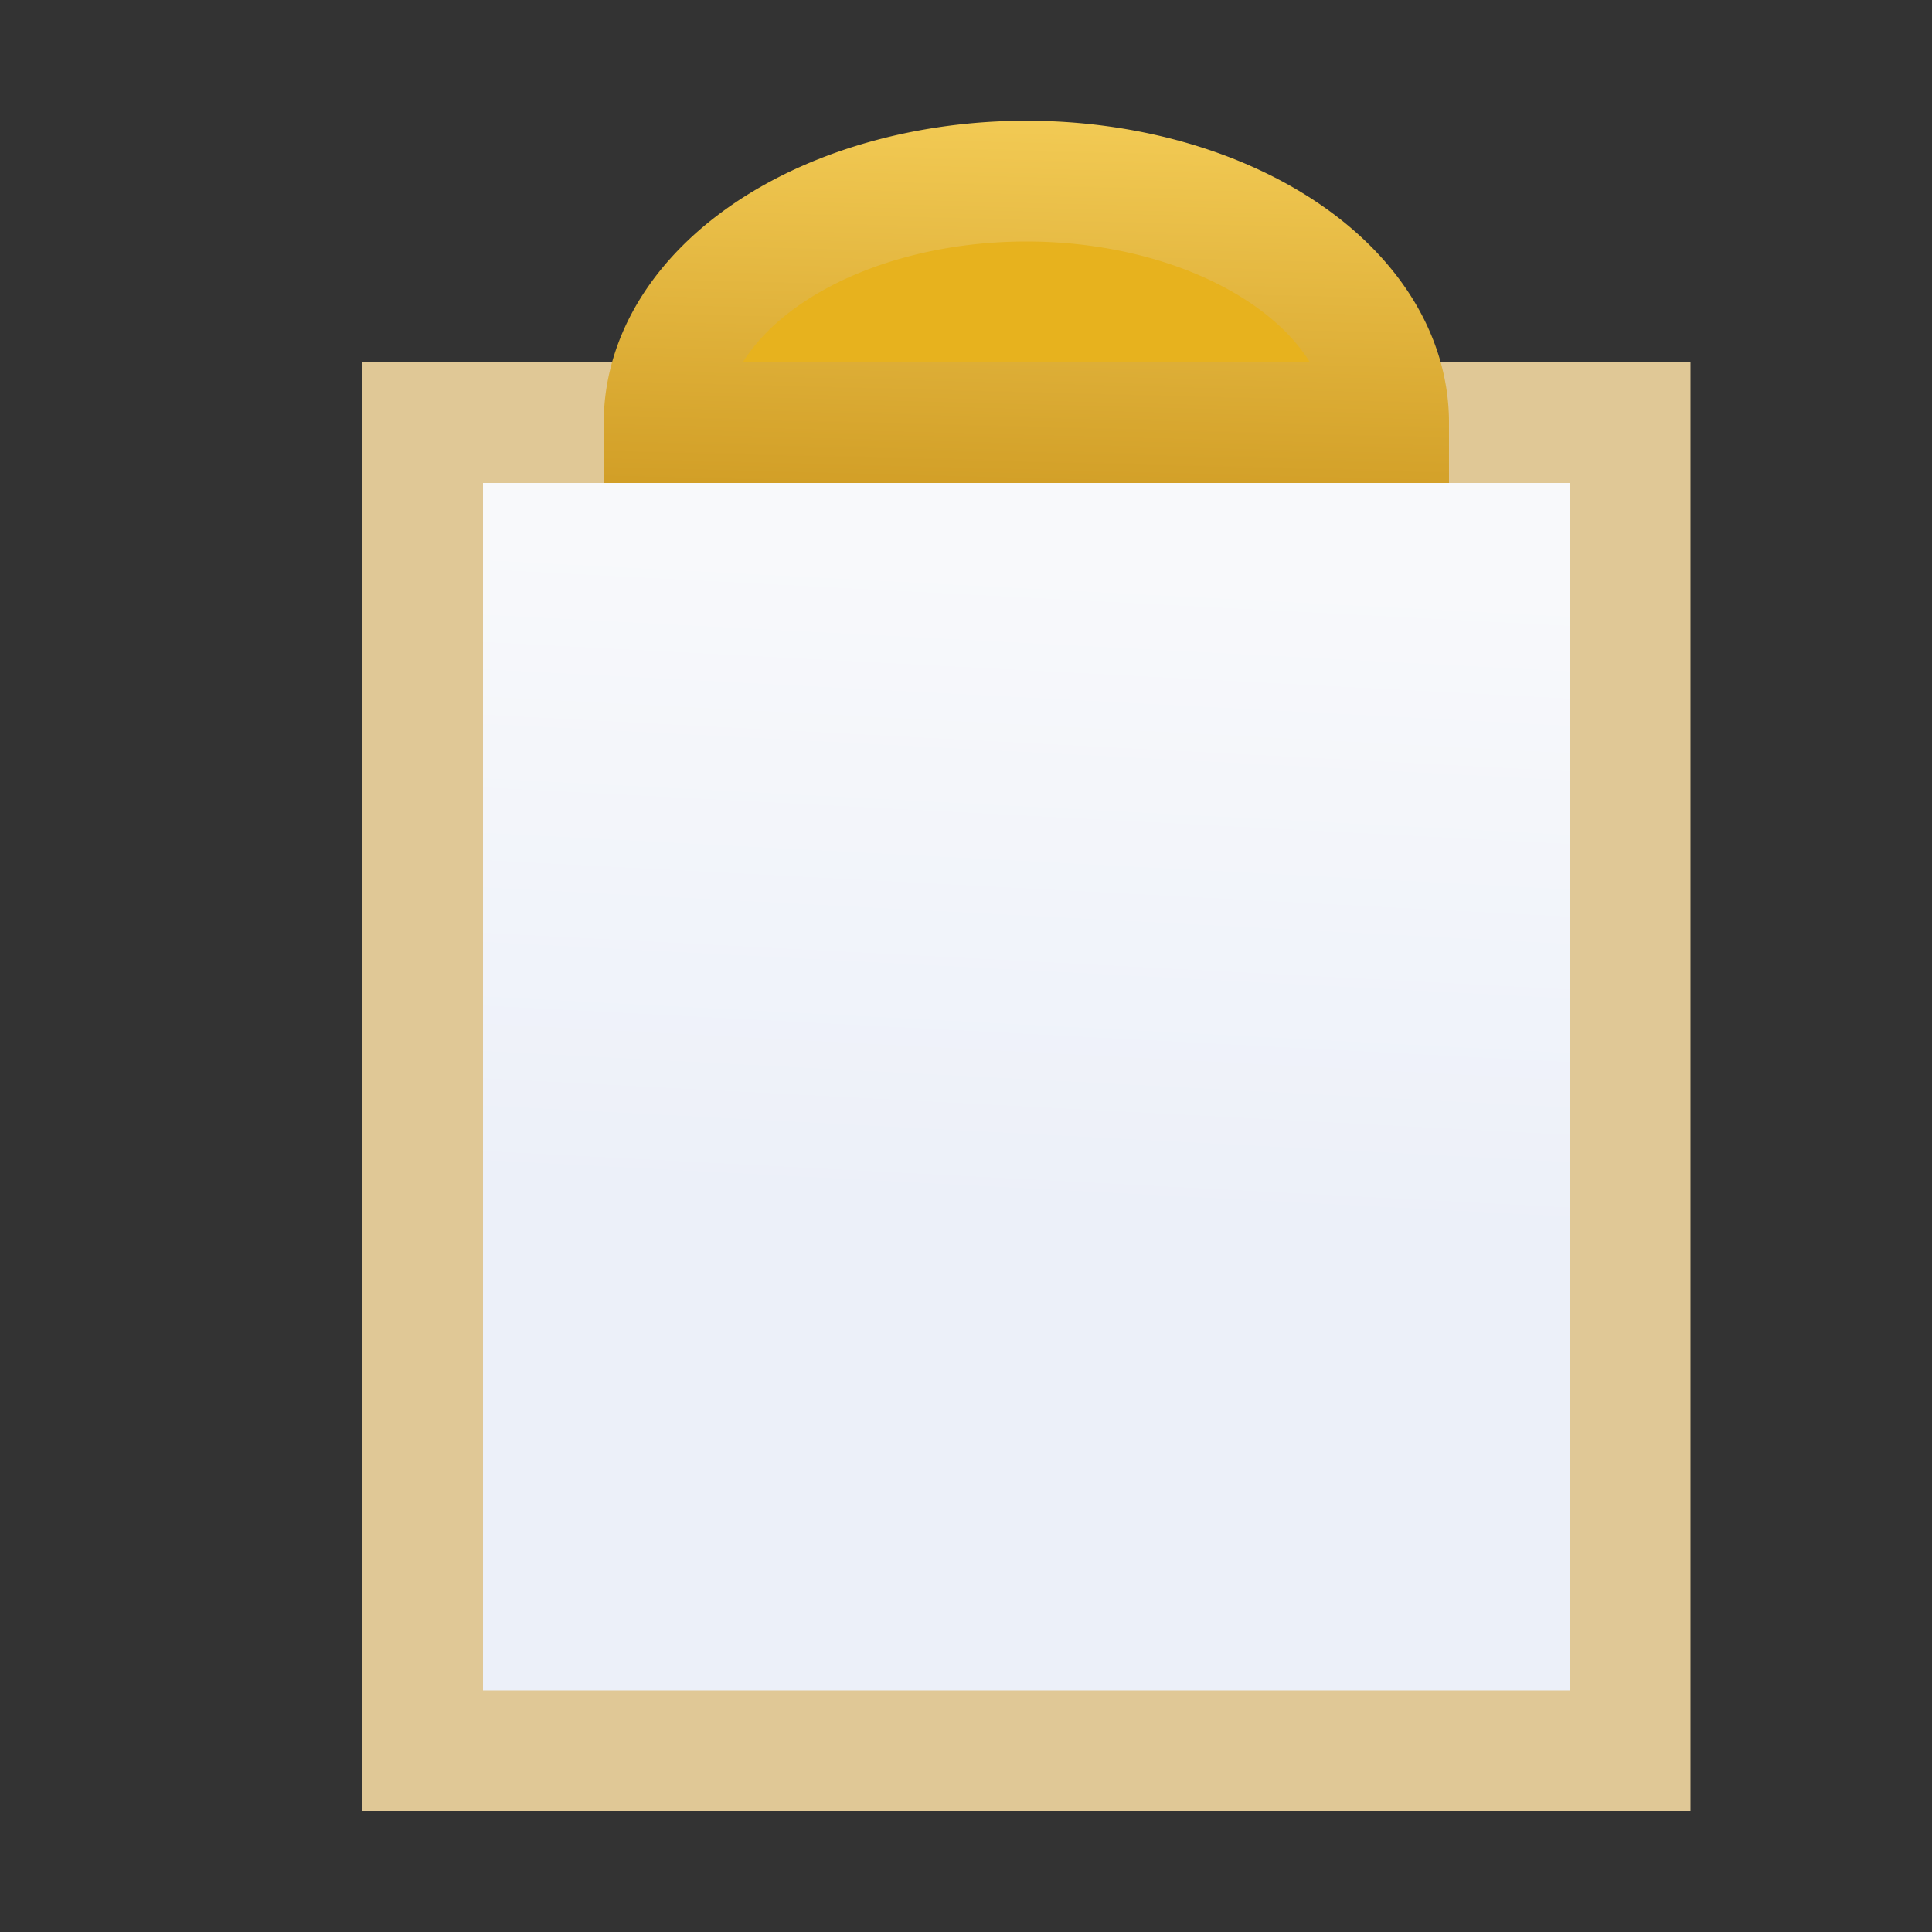 <?xml version="1.0" encoding="UTF-8" standalone="no"?>
<!-- Created with Inkscape (http://www.inkscape.org/) -->

<svg
   xmlns:dc="http://purl.org/dc/elements/1.1/"
   xmlns:cc="http://creativecommons.org/ns#"
   xmlns:rdf="http://www.w3.org/1999/02/22-rdf-syntax-ns#"
   xmlns:svg="http://www.w3.org/2000/svg"
   xmlns="http://www.w3.org/2000/svg"
   xmlns:xlink="http://www.w3.org/1999/xlink"
   xmlns:sodipodi="http://sodipodi.sourceforge.net/DTD/sodipodi-0.dtd"
   xmlns:inkscape="http://www.inkscape.org/namespaces/inkscape"
   version="1.1"
   id="svg7799"
   width="16"
   height="16"
   viewBox="0 0 16 16"
   sodipodi:docname="task-owned.svg"
   inkscape:version="0.92.4 (5da689c313, 2019-01-14)">
  <rect x="0" y="0" width="16" height="16" fill="#333333" stroke="none"/>
  <defs
     id="defs7803">
    <linearGradient
       gradientTransform="matrix(1.5,0,0,1,-5.75,-1)"
       inkscape:collect="always"
       xlink:href="#linearGradient6780"
       id="linearGradient6782"
       x1="9.441"
       y1="5.059"
       x2="9.559"
       y2="2.008"
       gradientUnits="userSpaceOnUse" />
    <linearGradient
       inkscape:collect="always"
       id="linearGradient6780">
      <stop
         style="stop-color:#d29f27;stop-opacity:1"
         offset="0"
         id="stop6776" />
      <stop
         style="stop-color:#f2ca54;stop-opacity:1"
         offset="1"
         id="stop6778" />
    </linearGradient>
    <linearGradient
       inkscape:collect="always"
       xlink:href="#linearGradient6770"
       id="linearGradient6772"
       x1="36.441"
       y1="9.178"
       x2="36.627"
       y2="5.246"
       gradientUnits="userSpaceOnUse"
       gradientTransform="matrix(1.25,0,0,1.375,-39.625,-2.687)" />
    <linearGradient
       inkscape:collect="always"
       id="linearGradient6770">
      <stop
         style="stop-color:#ecf0f9;stop-opacity:1"
         offset="0"
         id="stop6766" />
      <stop
         style="stop-color:#f8f9fb;stop-opacity:1"
         offset="1"
         id="stop6768" />
    </linearGradient>
    <linearGradient
       inkscape:collect="always"
       xlink:href="#linearGradient6762"
       id="linearGradient6764"
       x1="38.432"
       y1="12.565"
       x2="38.525"
       y2="4.161"
       gradientUnits="userSpaceOnUse"
       gradientTransform="matrix(1.25,0,0,1.375,-39.625,-2.687)" />
    <linearGradient
       inkscape:collect="always"
       id="linearGradient6762">
      <stop
         style="stop-color:#e0c896;stop-opacity:1"
         offset="0"
         id="stop6758" />
      <stop
         style="stop-color:#e0c896;stop-opacity:1"
         offset="1"
         id="stop6760" />
    </linearGradient>
  </defs>
  <sodipodi:namedview
     pagecolor="#ffffff"
     bordercolor="#666666"
     borderopacity="1"
     objecttolerance="10"
     gridtolerance="10"
     guidetolerance="10"
     inkscape:pageopacity="0"
     inkscape:pageshadow="2"
     inkscape:window-width="1920"
     inkscape:window-height="1017"
     id="namedview7801"
     showgrid="true"
     inkscape:snap-bbox="true"
     inkscape:snap-nodes="false"
     inkscape:bbox-nodes="true"
     inkscape:zoom="41.7193"
     inkscape:cx="11.991236"
     inkscape:cy="8.5671485"
     inkscape:window-x="-8"
     inkscape:window-y="-8"
     inkscape:window-maximized="1"
     inkscape:current-layer="svg7799">
    <inkscape:grid
       type="xygrid"
       id="grid7831" />
  </sodipodi:namedview>
  <rect
     style="opacity:1;fill:url(#linearGradient6772);fill-opacity:1;stroke:url(#linearGradient6764);stroke-width:1;stroke-linejoin:miter;stroke-miterlimit:4;stroke-dasharray:none;stroke-opacity:1"
     id="rect6213"
     width="10"
     height="11"
     x="3.5"
     y="3.5" />
  <path
     style="opacity:1;fill:#e7b21e;fill-opacity:1;stroke:url(#linearGradient6782);stroke-width:1;stroke-linejoin:miter;stroke-miterlimit:4;stroke-dasharray:none;stroke-opacity:1"
     id="path6774"
     sodipodi:type="arc"
     sodipodi:cx="8.5"
     sodipodi:cy="3.5"
     sodipodi:rx="3"
     sodipodi:ry="2"
     sodipodi:start="3.1415927"
     sodipodi:end="0"
     d="M 5.5,3.5 A 3,2 0 0 1 8.5,1.5 3,2 0 0 1 11.5,3.5 l -3,0 z" />
</svg>
